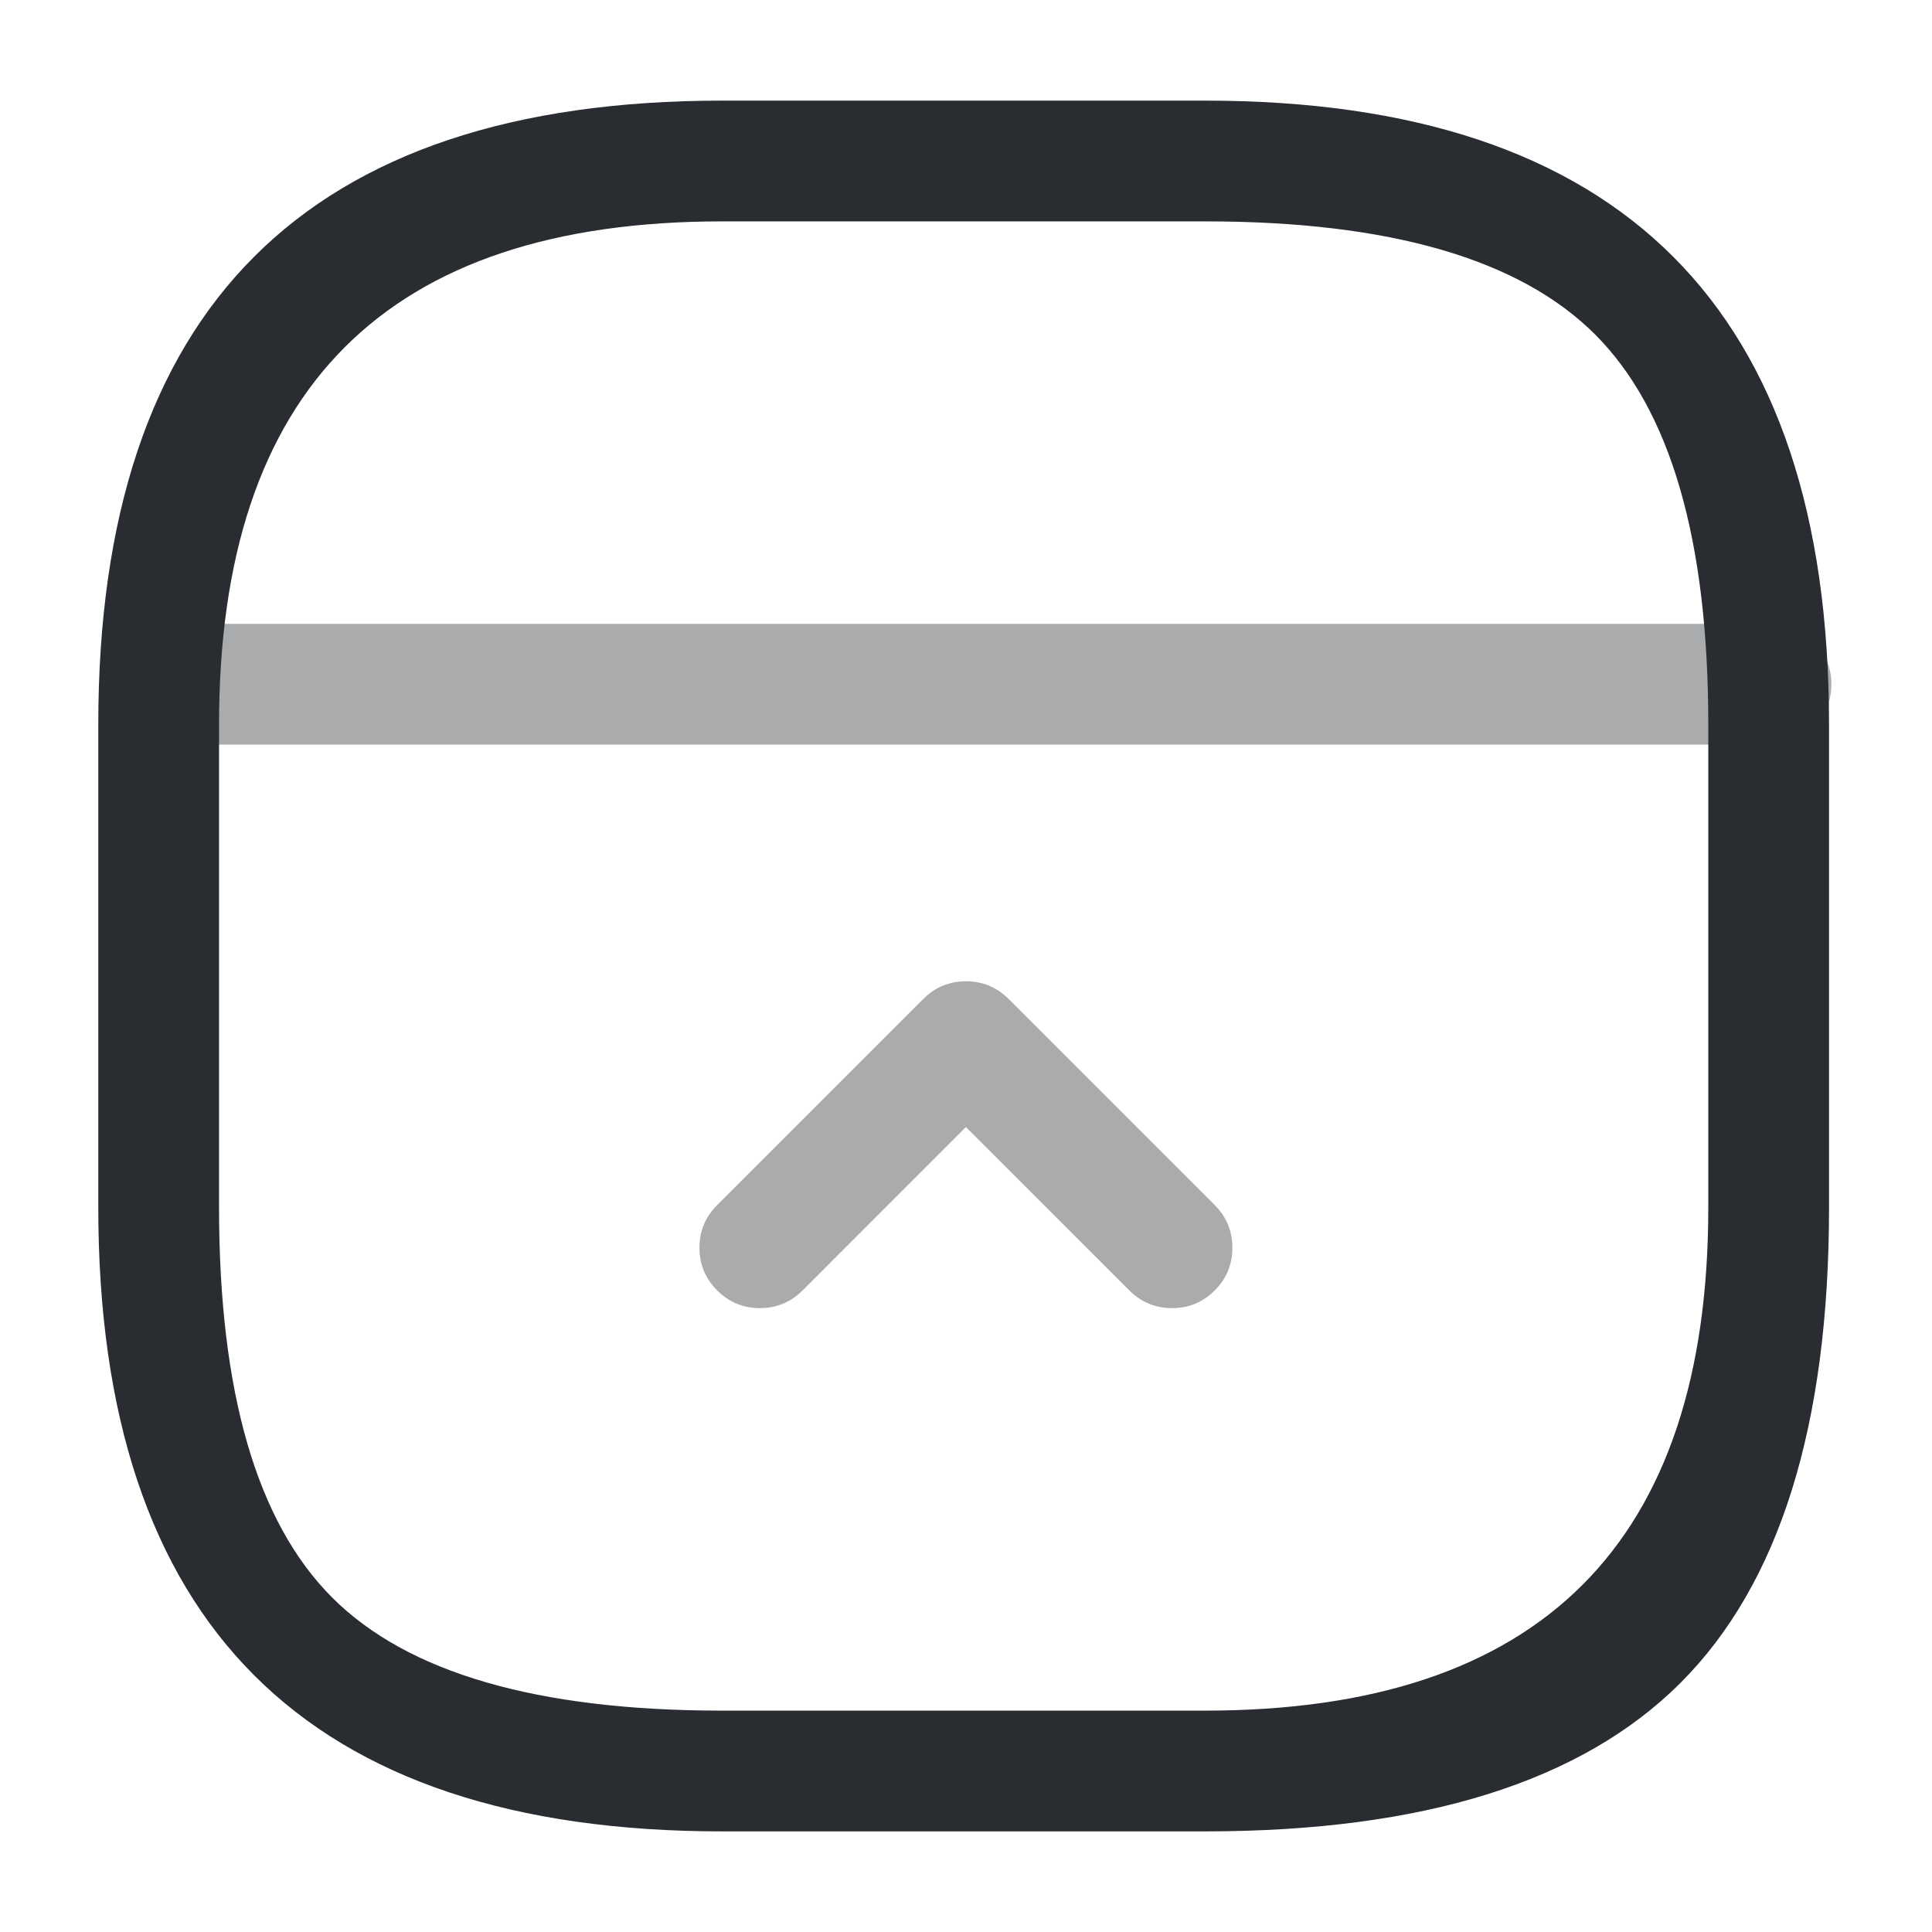 <svg xmlns="http://www.w3.org/2000/svg" width="24" height="24" viewBox="0 0 24 24">
  <defs/>
  <path fill="#292D32" d="M22.721,15 Q22.721,19.061 20.876,20.905 Q19.031,22.75 14.971,22.75 L8.971,22.75 Q1.221,22.75 1.221,15 L1.221,9 Q1.221,1.25 8.971,1.25 L14.971,1.25 Q22.721,1.25 22.721,9 Z M21.221,15 L21.221,9 Q21.221,5.561 19.815,4.155 Q18.41,2.75 14.971,2.75 L8.971,2.75 Q2.721,2.75 2.721,9 L2.721,15 Q2.721,18.439 4.126,19.845 Q5.531,21.25 8.971,21.25 L14.971,21.25 Q21.221,21.25 21.221,15 Z"/>
  <path fill="#292D32" opacity="0.4" d="M22,9.25 L2,9.25 Q1.689,9.25 1.47,9.03 Q1.25,8.811 1.25,8.5 Q1.25,8.189 1.47,7.97 Q1.689,7.75 2,7.75 L22,7.75 Q22.311,7.75 22.53,7.97 Q22.75,8.189 22.75,8.5 Q22.75,8.811 22.53,9.03 Q22.311,9.25 22,9.25 Z"/>
  <path fill="#292D32" opacity="0.4" d="M14.029,16.03 L11.999,14.001 L9.97,16.03 Q9.75,16.25 9.439,16.25 Q9.129,16.25 8.909,16.03 Q8.689,15.811 8.689,15.5 Q8.689,15.189 8.909,14.97 L11.469,12.41 Q11.689,12.19 12,12.19 Q12.31,12.19 12.53,12.41 L15.09,14.97 Q15.309,15.189 15.309,15.5 Q15.309,15.811 15.09,16.03 Q14.87,16.25 14.559,16.25 Q14.249,16.25 14.029,16.03 Z"/>
</svg>

